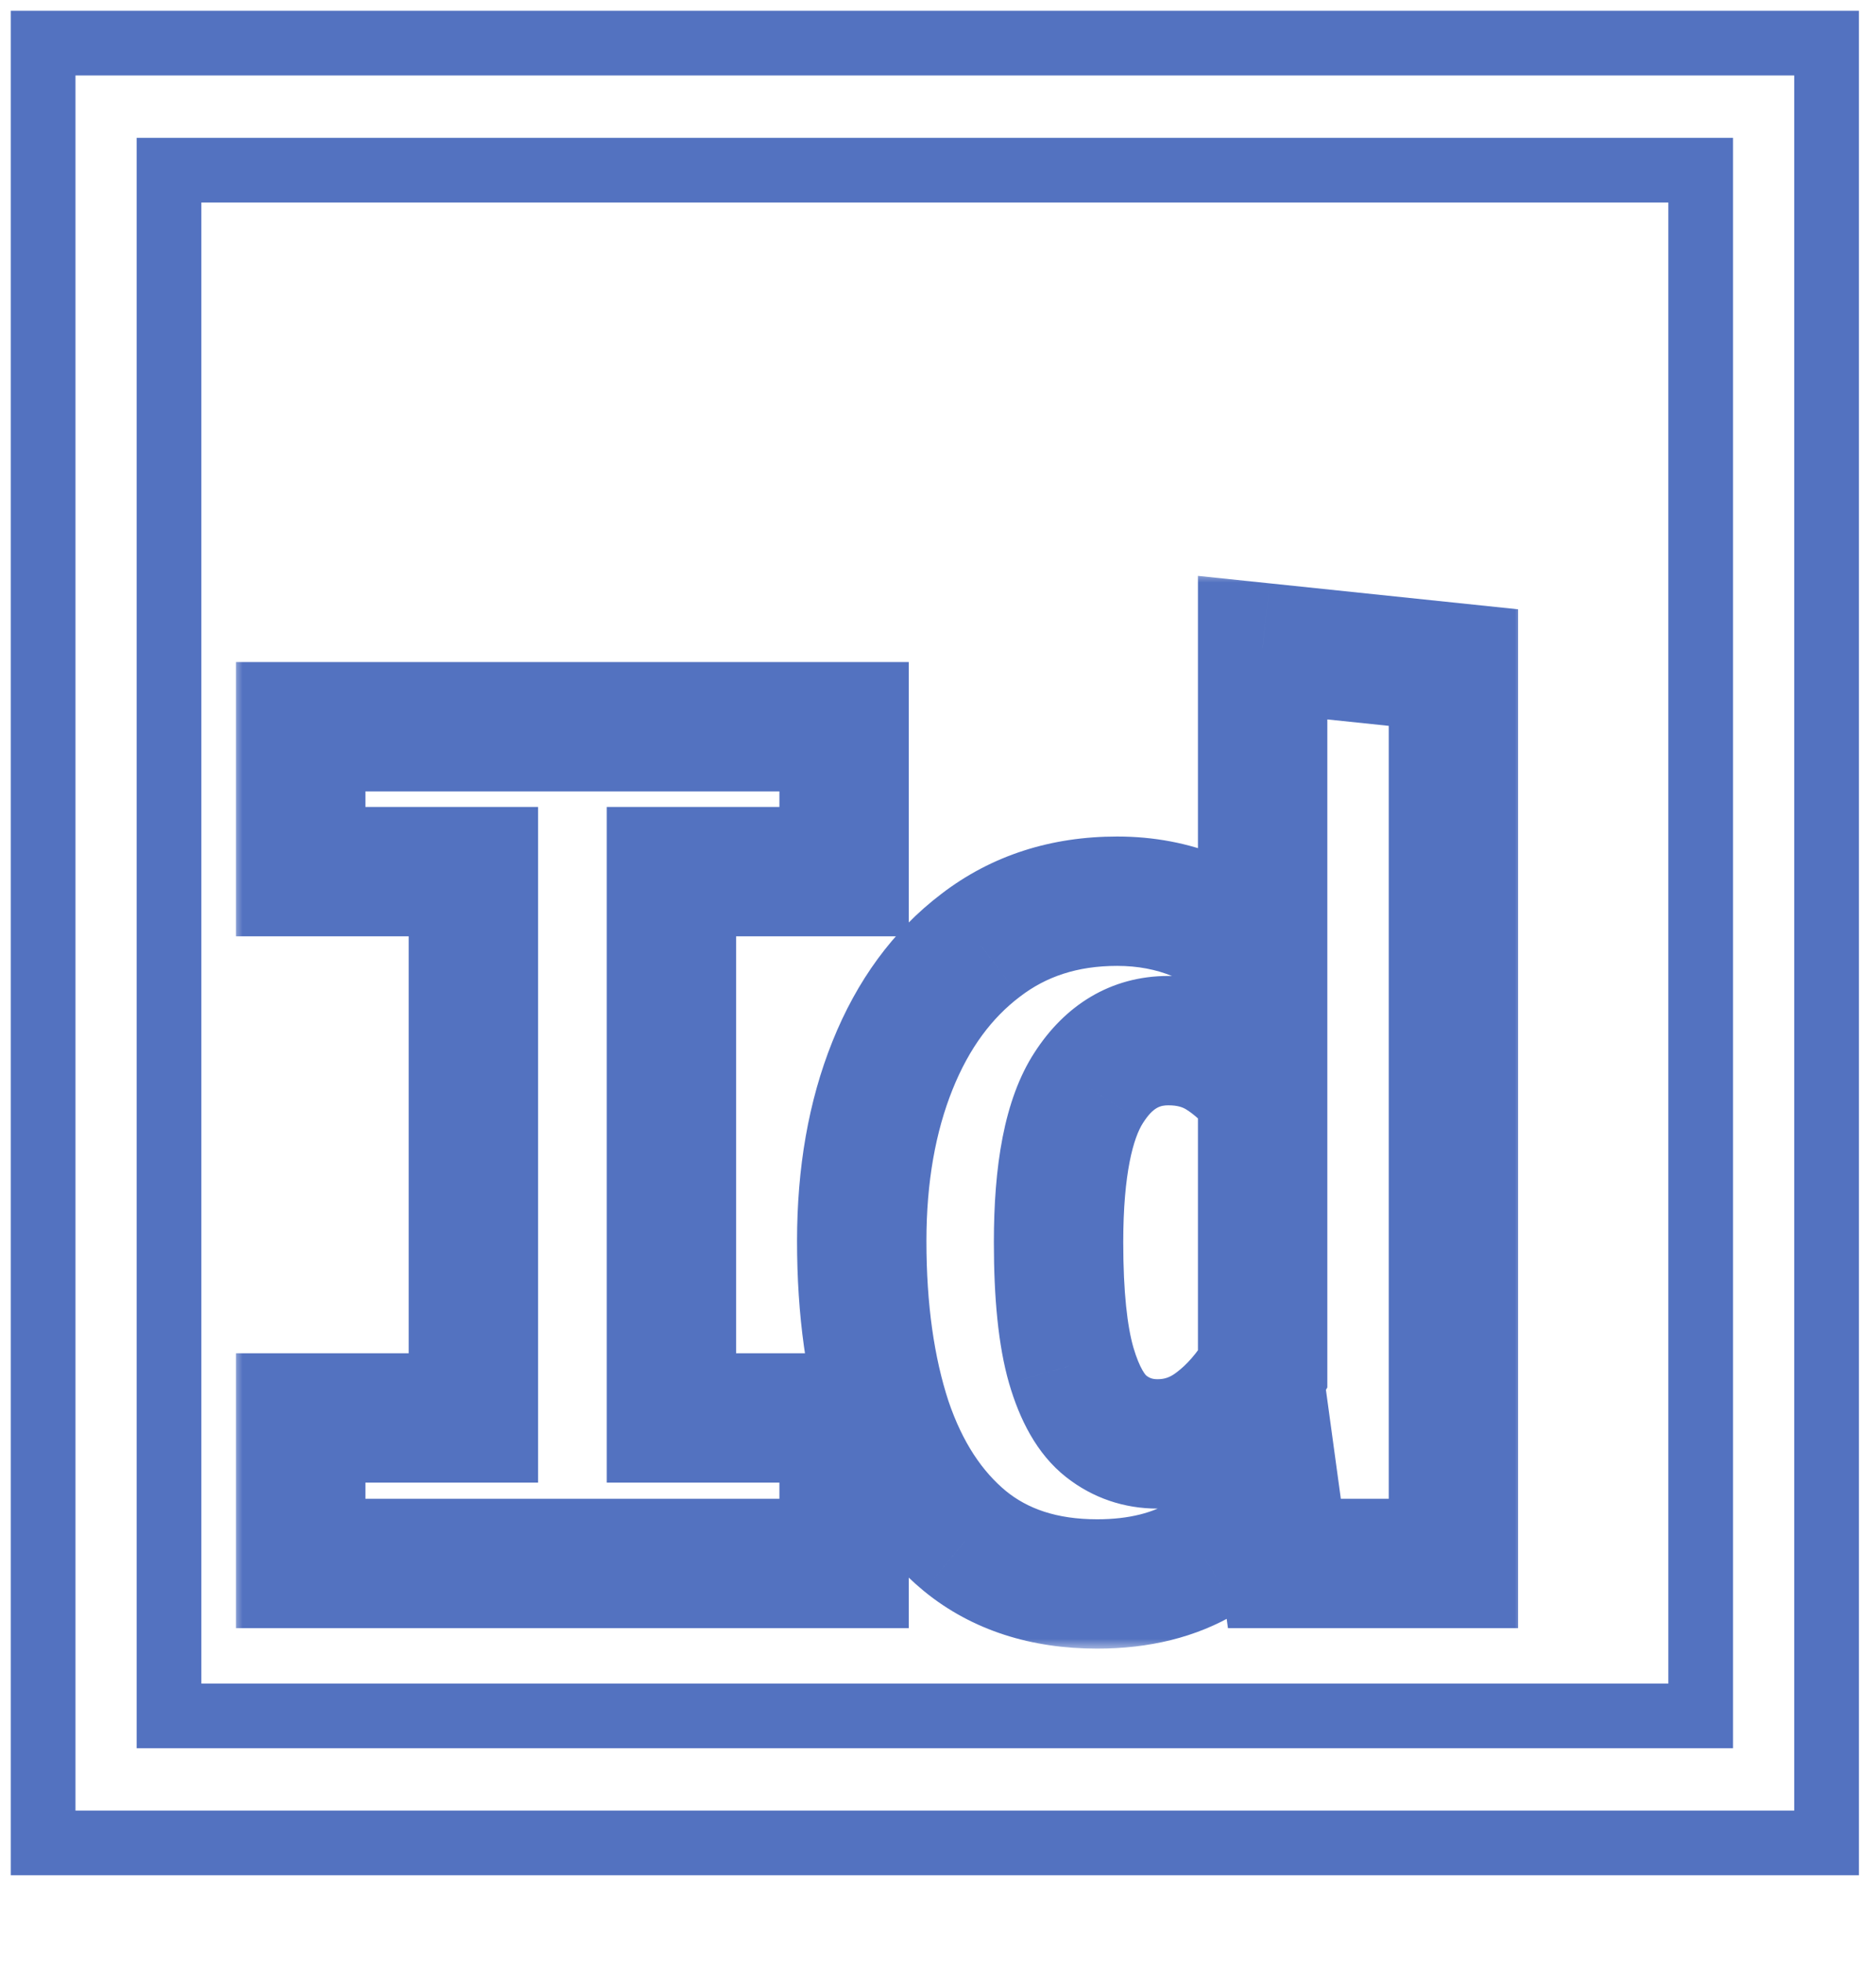 <svg width="87" height="91" viewBox="0 0 87 91" fill="none" xmlns="http://www.w3.org/2000/svg">
<mask id="path-1-outside-1_50_87" maskUnits="userSpaceOnUse" x="10.745" y="26.515" width="60" height="50" fill="black">
<rect fill="white" x="10.745" y="26.515" width="60" height="50"/>
<path d="M39.145 33.708V40.428H31.137V65.767H39.145V72.516H13.945V65.767H21.953V40.428H13.945V33.708H39.145ZM58.555 30.04L67.403 30.963V72.516H59.563L59.115 69.24C58.294 70.397 57.202 71.395 55.839 72.236C54.477 73.057 52.825 73.468 50.883 73.468C48.419 73.468 46.375 72.805 44.751 71.48C43.146 70.154 41.942 68.306 41.139 65.936C40.355 63.546 39.963 60.755 39.963 57.563C39.963 54.502 40.439 51.786 41.391 49.416C42.343 47.045 43.706 45.188 45.479 43.843C47.253 42.481 49.362 41.8 51.807 41.8C53.133 41.8 54.365 42.033 55.503 42.499C56.642 42.966 57.659 43.648 58.555 44.544V30.04ZM54.187 48.267C52.657 48.267 51.425 48.995 50.491 50.452C49.558 51.889 49.091 54.278 49.091 57.62C49.091 60.065 49.287 61.969 49.679 63.331C50.071 64.675 50.613 65.618 51.303 66.159C51.994 66.701 52.787 66.972 53.683 66.972C54.673 66.972 55.569 66.663 56.371 66.047C57.193 65.431 57.921 64.591 58.555 63.528V50.703C57.939 49.938 57.286 49.341 56.595 48.911C55.905 48.482 55.102 48.267 54.187 48.267Z"/>
</mask>
<path d="M39.145 33.708H42.145V30.707H39.145V33.708ZM39.145 40.428V43.428H42.145V40.428H39.145ZM31.137 40.428V37.428H28.137V40.428H31.137ZM31.137 65.767H28.137V68.767H31.137V65.767ZM39.145 65.767H42.145V62.767H39.145V65.767ZM39.145 72.516V75.516H42.145V72.516H39.145ZM13.945 72.516H10.945V75.516H13.945V72.516ZM13.945 65.767V62.767H10.945V65.767H13.945ZM21.953 65.767V68.767H24.953V65.767H21.953ZM21.953 40.428H24.953V37.428H21.953V40.428ZM13.945 40.428H10.945V43.428H13.945V40.428ZM13.945 33.708V30.707H10.945V33.708H13.945ZM36.145 33.708V40.428H42.145V33.708H36.145ZM39.145 37.428H31.137V43.428H39.145V37.428ZM28.137 40.428V65.767H34.137V40.428H28.137ZM31.137 68.767H39.145V62.767H31.137V68.767ZM36.145 65.767V72.516H42.145V65.767H36.145ZM39.145 69.516H13.945V75.516H39.145V69.516ZM16.945 72.516V65.767H10.945V72.516H16.945ZM13.945 68.767H21.953V62.767H13.945V68.767ZM24.953 65.767V40.428H18.953V65.767H24.953ZM21.953 37.428H13.945V43.428H21.953V37.428ZM16.945 40.428V33.708H10.945V40.428H16.945ZM13.945 36.708H39.145V30.707H13.945V36.708ZM58.555 30.04L58.867 27.056L55.555 26.71V30.04H58.555ZM67.403 30.963H70.403V28.261L67.715 27.98L67.403 30.963ZM67.403 72.516V75.516H70.403V72.516H67.403ZM59.563 72.516L56.591 72.922L56.946 75.516H59.563V72.516ZM59.115 69.24L62.088 68.833L61.06 61.316L56.669 67.503L59.115 69.24ZM55.839 72.236L57.388 74.805L57.401 74.797L57.413 74.789L55.839 72.236ZM44.751 71.48L42.841 73.793L42.848 73.798L42.854 73.804L44.751 71.48ZM41.139 65.936L38.289 66.871L38.293 66.884L38.298 66.898L41.139 65.936ZM41.391 49.416L38.607 48.298V48.298L41.391 49.416ZM45.479 43.843L47.291 46.234L47.299 46.228L47.307 46.222L45.479 43.843ZM55.503 42.499L56.641 39.724V39.724L55.503 42.499ZM58.555 44.544L56.434 46.665L61.555 51.786V44.544H58.555ZM50.491 50.452L53.007 52.085L53.012 52.078L53.017 52.071L50.491 50.452ZM49.679 63.331L46.796 64.161L46.799 64.171L49.679 63.331ZM56.371 66.047L54.571 63.648L54.558 63.657L54.545 63.668L56.371 66.047ZM58.555 63.528L61.132 65.064L61.555 64.354V63.528H58.555ZM58.555 50.703H61.555V49.646L60.892 48.822L58.555 50.703ZM58.244 33.023L67.092 33.947L67.715 27.98L58.867 27.056L58.244 33.023ZM64.403 30.963V72.516H70.403V30.963H64.403ZM67.403 69.516H59.563V75.516H67.403V69.516ZM62.536 72.109L62.088 68.833L56.143 69.646L56.591 72.922L62.536 72.109ZM56.669 67.503C56.108 68.293 55.329 69.026 54.265 69.682L57.413 74.789C59.075 73.765 60.479 72.501 61.562 70.976L56.669 67.503ZM54.291 69.666C53.489 70.15 52.399 70.468 50.883 70.468V76.468C53.25 76.468 55.465 75.964 57.388 74.805L54.291 69.666ZM50.883 70.468C48.984 70.468 47.646 69.969 46.648 69.155L42.854 73.804C45.105 75.64 47.855 76.468 50.883 76.468V70.468ZM46.661 69.166C45.566 68.262 44.641 66.923 43.981 64.973L38.298 66.898C39.243 69.689 40.726 72.047 42.841 73.793L46.661 69.166ZM43.99 65C43.327 62.981 42.963 60.519 42.963 57.563H36.963C36.963 60.992 37.383 64.111 38.289 66.871L43.99 65ZM42.963 57.563C42.963 54.811 43.391 52.486 44.175 50.533L38.607 48.298C37.487 51.087 36.963 54.193 36.963 57.563H42.963ZM44.175 50.533C44.955 48.591 46.012 47.204 47.291 46.234L43.667 41.453C41.4 43.171 39.731 45.498 38.607 48.298L44.175 50.533ZM47.307 46.222C48.507 45.301 49.958 44.8 51.807 44.8V38.8C48.766 38.8 45.998 39.661 43.651 41.465L47.307 46.222ZM51.807 44.8C52.773 44.8 53.615 44.968 54.366 45.275L56.641 39.724C55.114 39.098 53.492 38.8 51.807 38.8V44.8ZM54.366 45.275C55.125 45.587 55.811 46.041 56.434 46.665L60.677 42.422C59.508 41.254 58.159 40.346 56.641 39.724L54.366 45.275ZM61.555 44.544V30.04H55.555V44.544H61.555ZM54.187 45.267C51.487 45.267 49.366 46.648 47.966 48.833L53.017 52.071C53.483 51.343 53.826 51.267 54.187 51.267V45.267ZM47.975 48.818C46.545 51.02 46.091 54.158 46.091 57.62H52.091C52.091 54.398 52.571 52.758 53.007 52.085L47.975 48.818ZM46.091 57.62C46.091 60.174 46.29 62.403 46.796 64.161L52.562 62.502C52.284 61.535 52.091 59.956 52.091 57.62H46.091ZM46.799 64.171C47.27 65.787 48.053 67.424 49.453 68.521L53.154 63.798C53.175 63.815 53.104 63.767 52.981 63.553C52.857 63.337 52.707 62.997 52.559 62.492L46.799 64.171ZM49.453 68.521C50.683 69.485 52.132 69.972 53.683 69.972V63.971C53.443 63.971 53.305 63.916 53.154 63.798L49.453 68.521ZM53.683 69.972C55.349 69.972 56.884 69.436 58.198 68.427L54.545 63.668C54.253 63.891 53.996 63.971 53.683 63.971V69.972ZM58.171 68.448C59.363 67.554 60.337 66.396 61.132 65.064L55.979 61.991C55.504 62.787 55.023 63.309 54.571 63.648L58.171 68.448ZM61.555 63.528V50.703H55.555V63.528H61.555ZM60.892 48.822C60.107 47.847 59.209 47.004 58.179 46.364L55.011 51.459C55.363 51.678 55.771 52.029 56.218 52.584L60.892 48.822ZM58.179 46.364C56.956 45.603 55.59 45.267 54.187 45.267V51.267C54.614 51.267 54.854 51.361 55.011 51.459L58.179 46.364Z" fill="#5372C0" mask="url(#path-1-outside-1_50_87)"/>
<rect x="2" y="2" width="82.708" height="83.479" stroke="#5372C0" stroke-width="3"/>
<rect x="7.838" y="7.893" width="71.032" height="71.694" stroke="#5372C0" stroke-width="3"/>
</svg>
